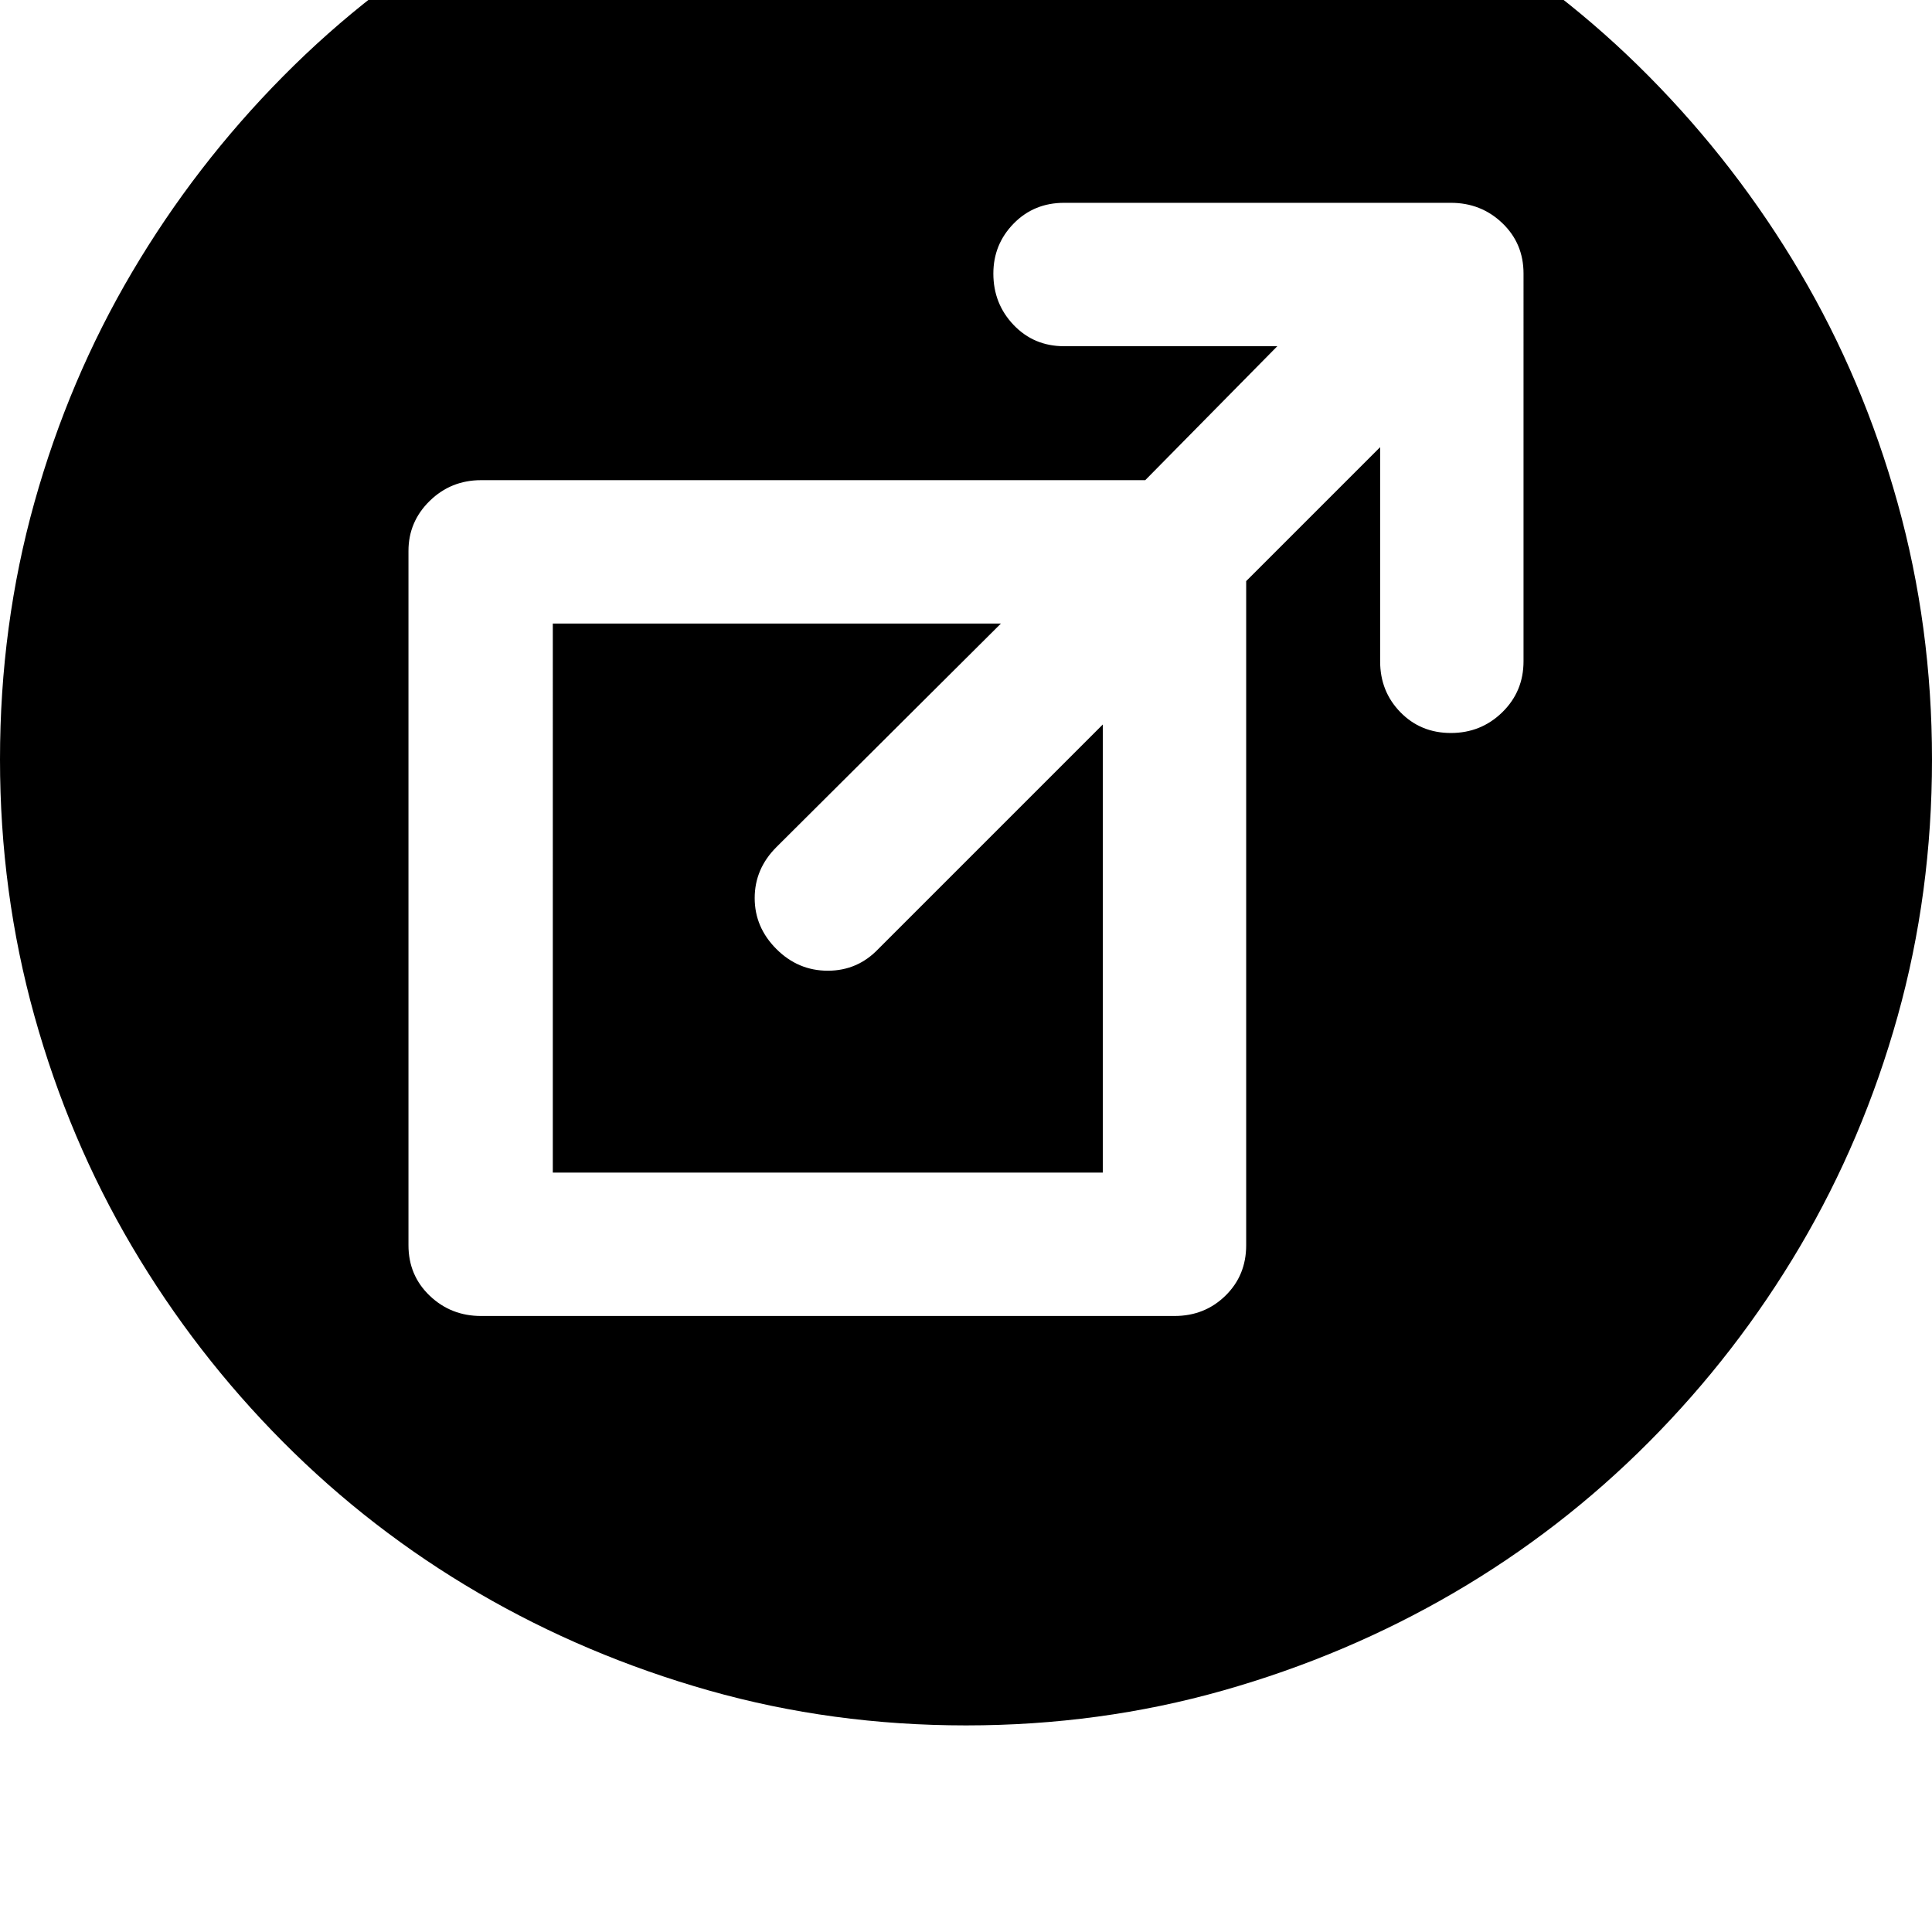 <svg xmlns="http://www.w3.org/2000/svg" viewBox="0 0 2048 2048"><path d="M0 805q0-142 36.5-272.5t103.5-244T300 81 507-79.5t244.5-103T1024-219t272.5 36.5 244.5 103T1748 81t160 207.5T2011.5 533t36.5 272q0 142-36.5 272.5t-103.5 244-160 207-207 160-244.5 103.5-272.5 37-272.5-37T507 1688.5t-207-160-160-207T36.5 1077 0 805zm433 515q0 32 22.5 53.5T510 1395h735q32 0 54-21.5t22-53.5V616l142-142v227q0 32 21.5 54t53.5 22 54.5-22 22.5-54V290q0-32-22.5-53.5T1538 215h-410q-32 0-53.5 22t-21.5 53q0 32 21.5 54.5T1128 367h226l-140 142H510q-32 0-54.5 22T433 584v736zm153-77V661h475L823 898q-23 23-23 54t23 54 54.5 23 53.5-23l238-238v475H586z"/></svg>